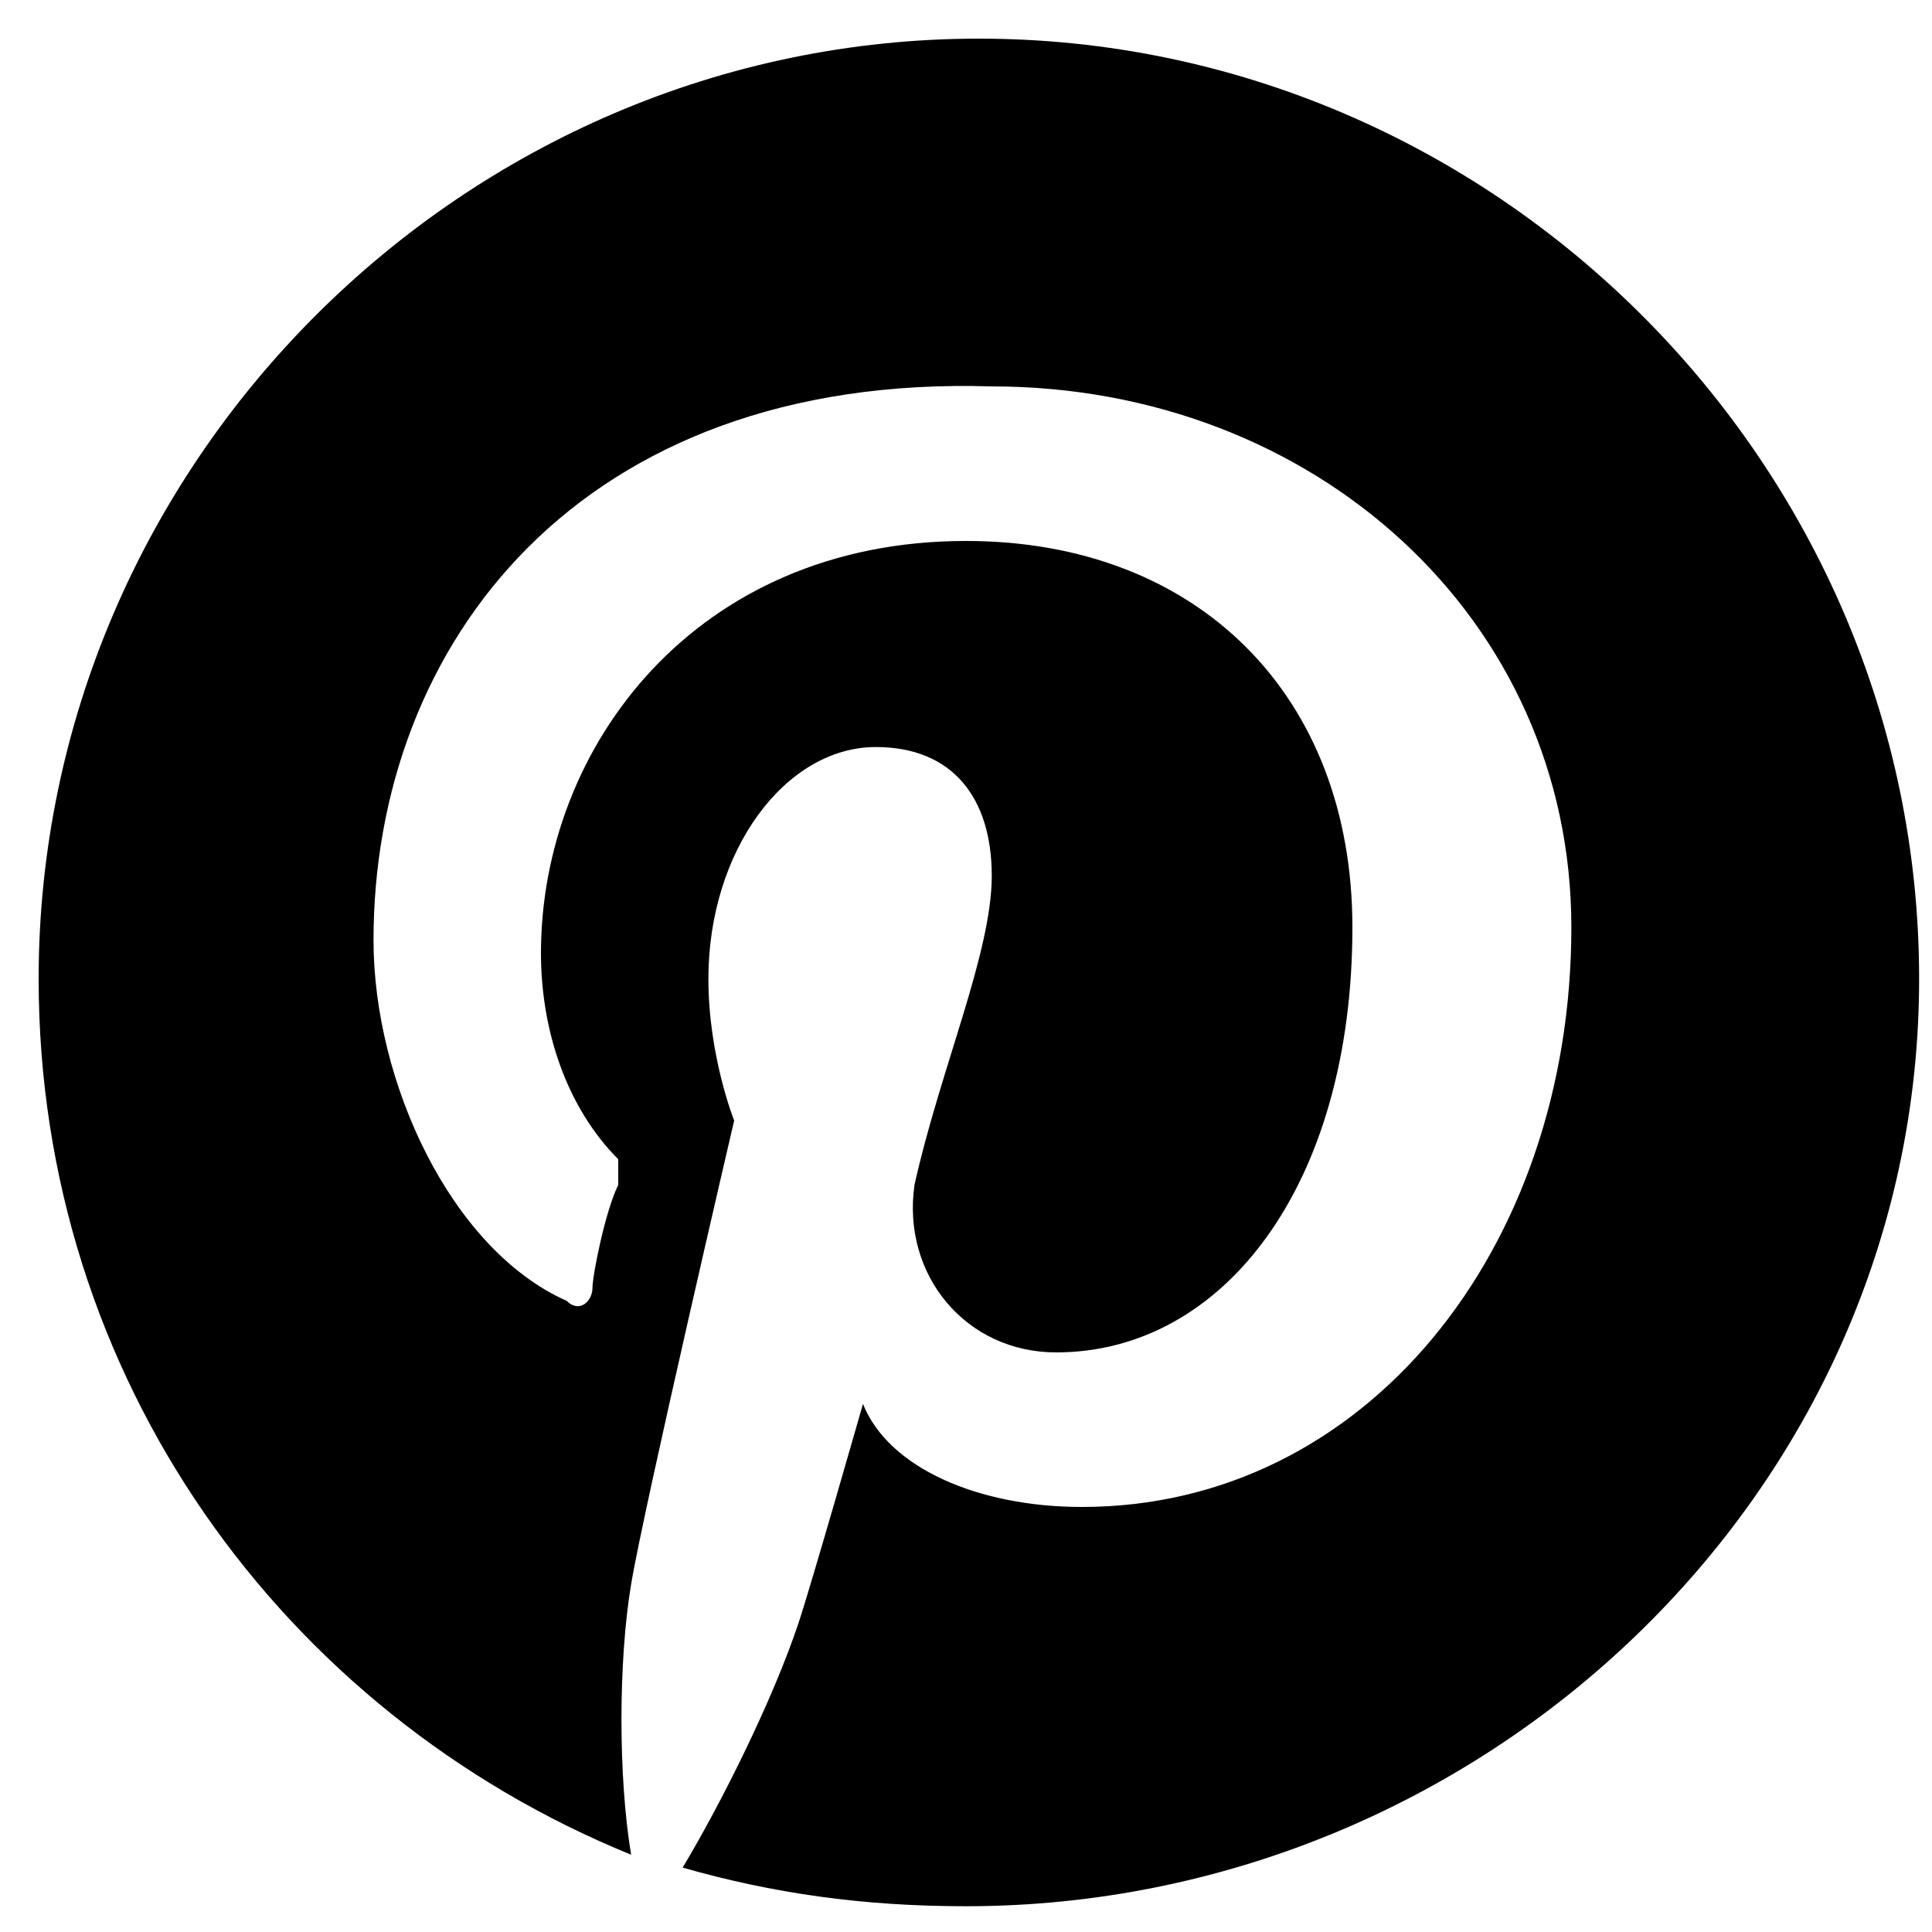 <svg version="1.1" id="Layer_1" xmlns="http://www.w3.org/2000/svg" xlink="http://www.w3.org/1999/xlink" x="0px" y="0px" viewBox="0 0 15 15" style="enable-background:new 0 0 15 15;" space="preserve">
<style type="text/css">
	.st0{enable-background:new    ;}
</style>
<g class="st0">
	<path d="M7.5,14.8c-0.8,0-1.5-0.1-2.2-0.3c0.3-0.5,0.7-1.3,0.9-1.9c0.1-0.3,0.5-1.7,0.5-1.7c0.2,0.5,0.9,0.8,1.7,0.8
		c2.2,0,3.8-2,3.8-4.5c0-2.4-2-4.2-4.5-4.2C4.5,2.9,2.9,5,2.9,7.3c0,1.1,0.6,2.4,1.5,2.8c0.1,0.1,0.2,0,0.2-0.1
		c0-0.1,0.1-0.6,0.2-0.8c0-0.1,0-0.1,0-0.2C4.4,8.6,4.2,8,4.2,7.4c0-1.6,1.2-3.2,3.3-3.2c1.8,0,3,1.2,3,3c0,2-1,3.3-2.3,3.3
		c-0.7,0-1.2-0.6-1.1-1.3c0.2-0.9,0.6-1.8,0.6-2.4c0-0.6-0.3-1-0.9-1c-0.7,0-1.3,0.8-1.3,1.8c0,0.6,0.2,1.1,0.2,1.1s-0.7,3-0.8,3.6
		c-0.1,0.6-0.1,1.5,0,2.1c-2.7-1.1-4.6-3.7-4.6-6.8c0-4,3.3-7.3,7.3-7.3s7.3,3.3,7.3,7.3S11.5,14.8,7.5,14.8z"></path>
</g>
</svg>